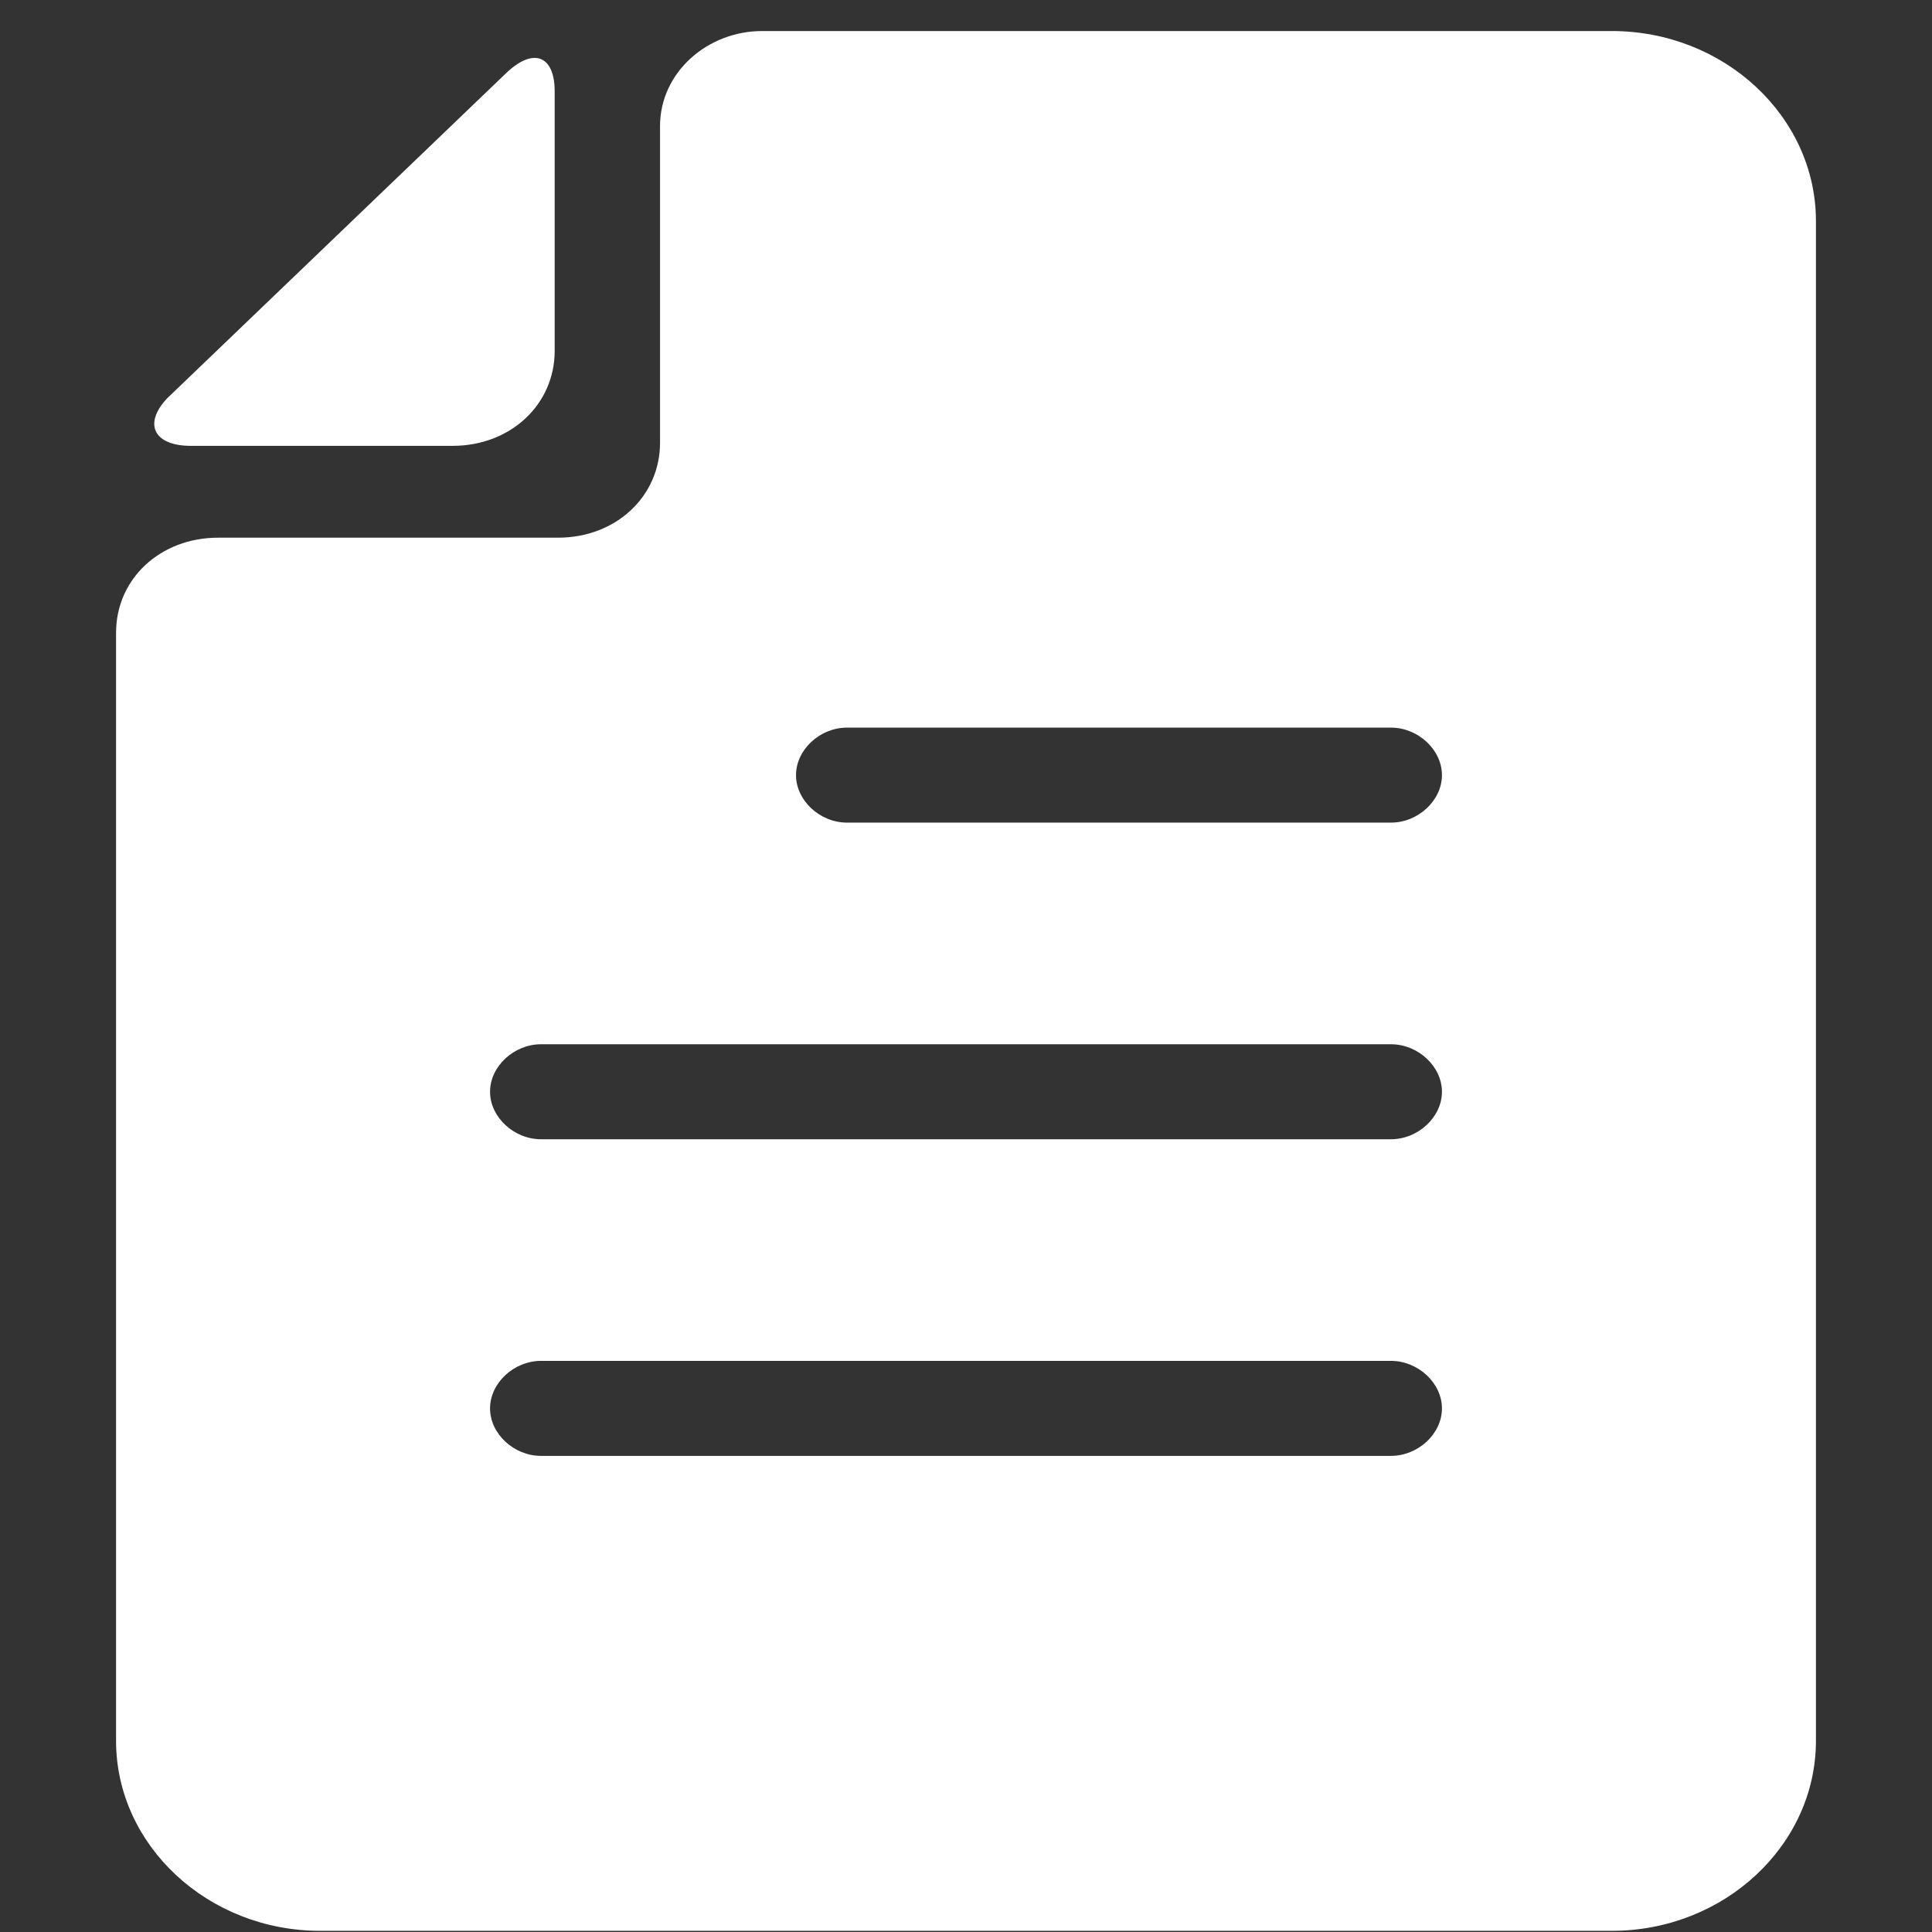 <?xml version="1.0" standalone="no"?><!DOCTYPE svg PUBLIC "-//W3C//DTD SVG 1.1//EN" "http://www.w3.org/Graphics/SVG/1.1/DTD/svg11.dtd"><svg t="1524227181901" class="icon" style="" viewBox="0 0 1024 1024" version="1.1" xmlns="http://www.w3.org/2000/svg" p-id="12491" xmlns:xlink="http://www.w3.org/1999/xlink" width="200" height="200"><rect x="0" y="0" width="1024" height="1024" fill="#333333" stroke="none"/><defs><style type="text/css"></style></defs><path d="M854.36 1023.377 169.64 1023.377c-59.451 0-108.124-45.315-108.124-100.668L61.515 335.338c0-28.557 23.436-50.354 54.083-50.354l180.195 0c30.606 0 54.041-21.838 54.041-50.354L349.834 66.81c0-28.517 25.239-50.355 54.042-50.355l450.484 0c59.451 0 108.124 45.315 108.124 100.709l0 805.546C962.485 978.063 913.81 1023.377 854.36 1023.377L854.36 1023.377zM737.221 385.652 448.945 385.652c-14.422 0-27.042 11.758-27.042 25.198 0 13.398 12.619 25.157 27.042 25.157l288.277 0c14.422 0 27.042-11.758 27.042-25.157C764.263 397.41 751.644 385.652 737.221 385.652L737.221 385.652zM737.221 553.472 286.778 553.472c-14.422 0-27.041 11.759-27.041 25.198 0 13.398 12.619 25.157 27.041 25.157l450.443 0c14.422 0 27.042-11.758 27.042-25.157C764.263 565.231 751.644 553.472 737.221 553.472L737.221 553.472zM737.221 721.292 286.778 721.292c-14.422 0-27.041 11.759-27.041 25.198 0 13.438 12.619 25.156 27.041 25.156l450.443 0c14.422 0 27.042-11.717 27.042-25.156C764.263 733.052 751.644 721.292 737.221 721.292L737.221 721.292zM239.906 236.31 101.176 236.31c-19.83 0-25.239-11.758-12.619-25.157L268.751 38.293c14.422-13.439 25.239-8.399 25.239 10.038l0 137.623C293.989 214.471 270.553 236.31 239.906 236.31L239.906 236.31z" p-id="12492" fill="#ffffff"></path></svg>